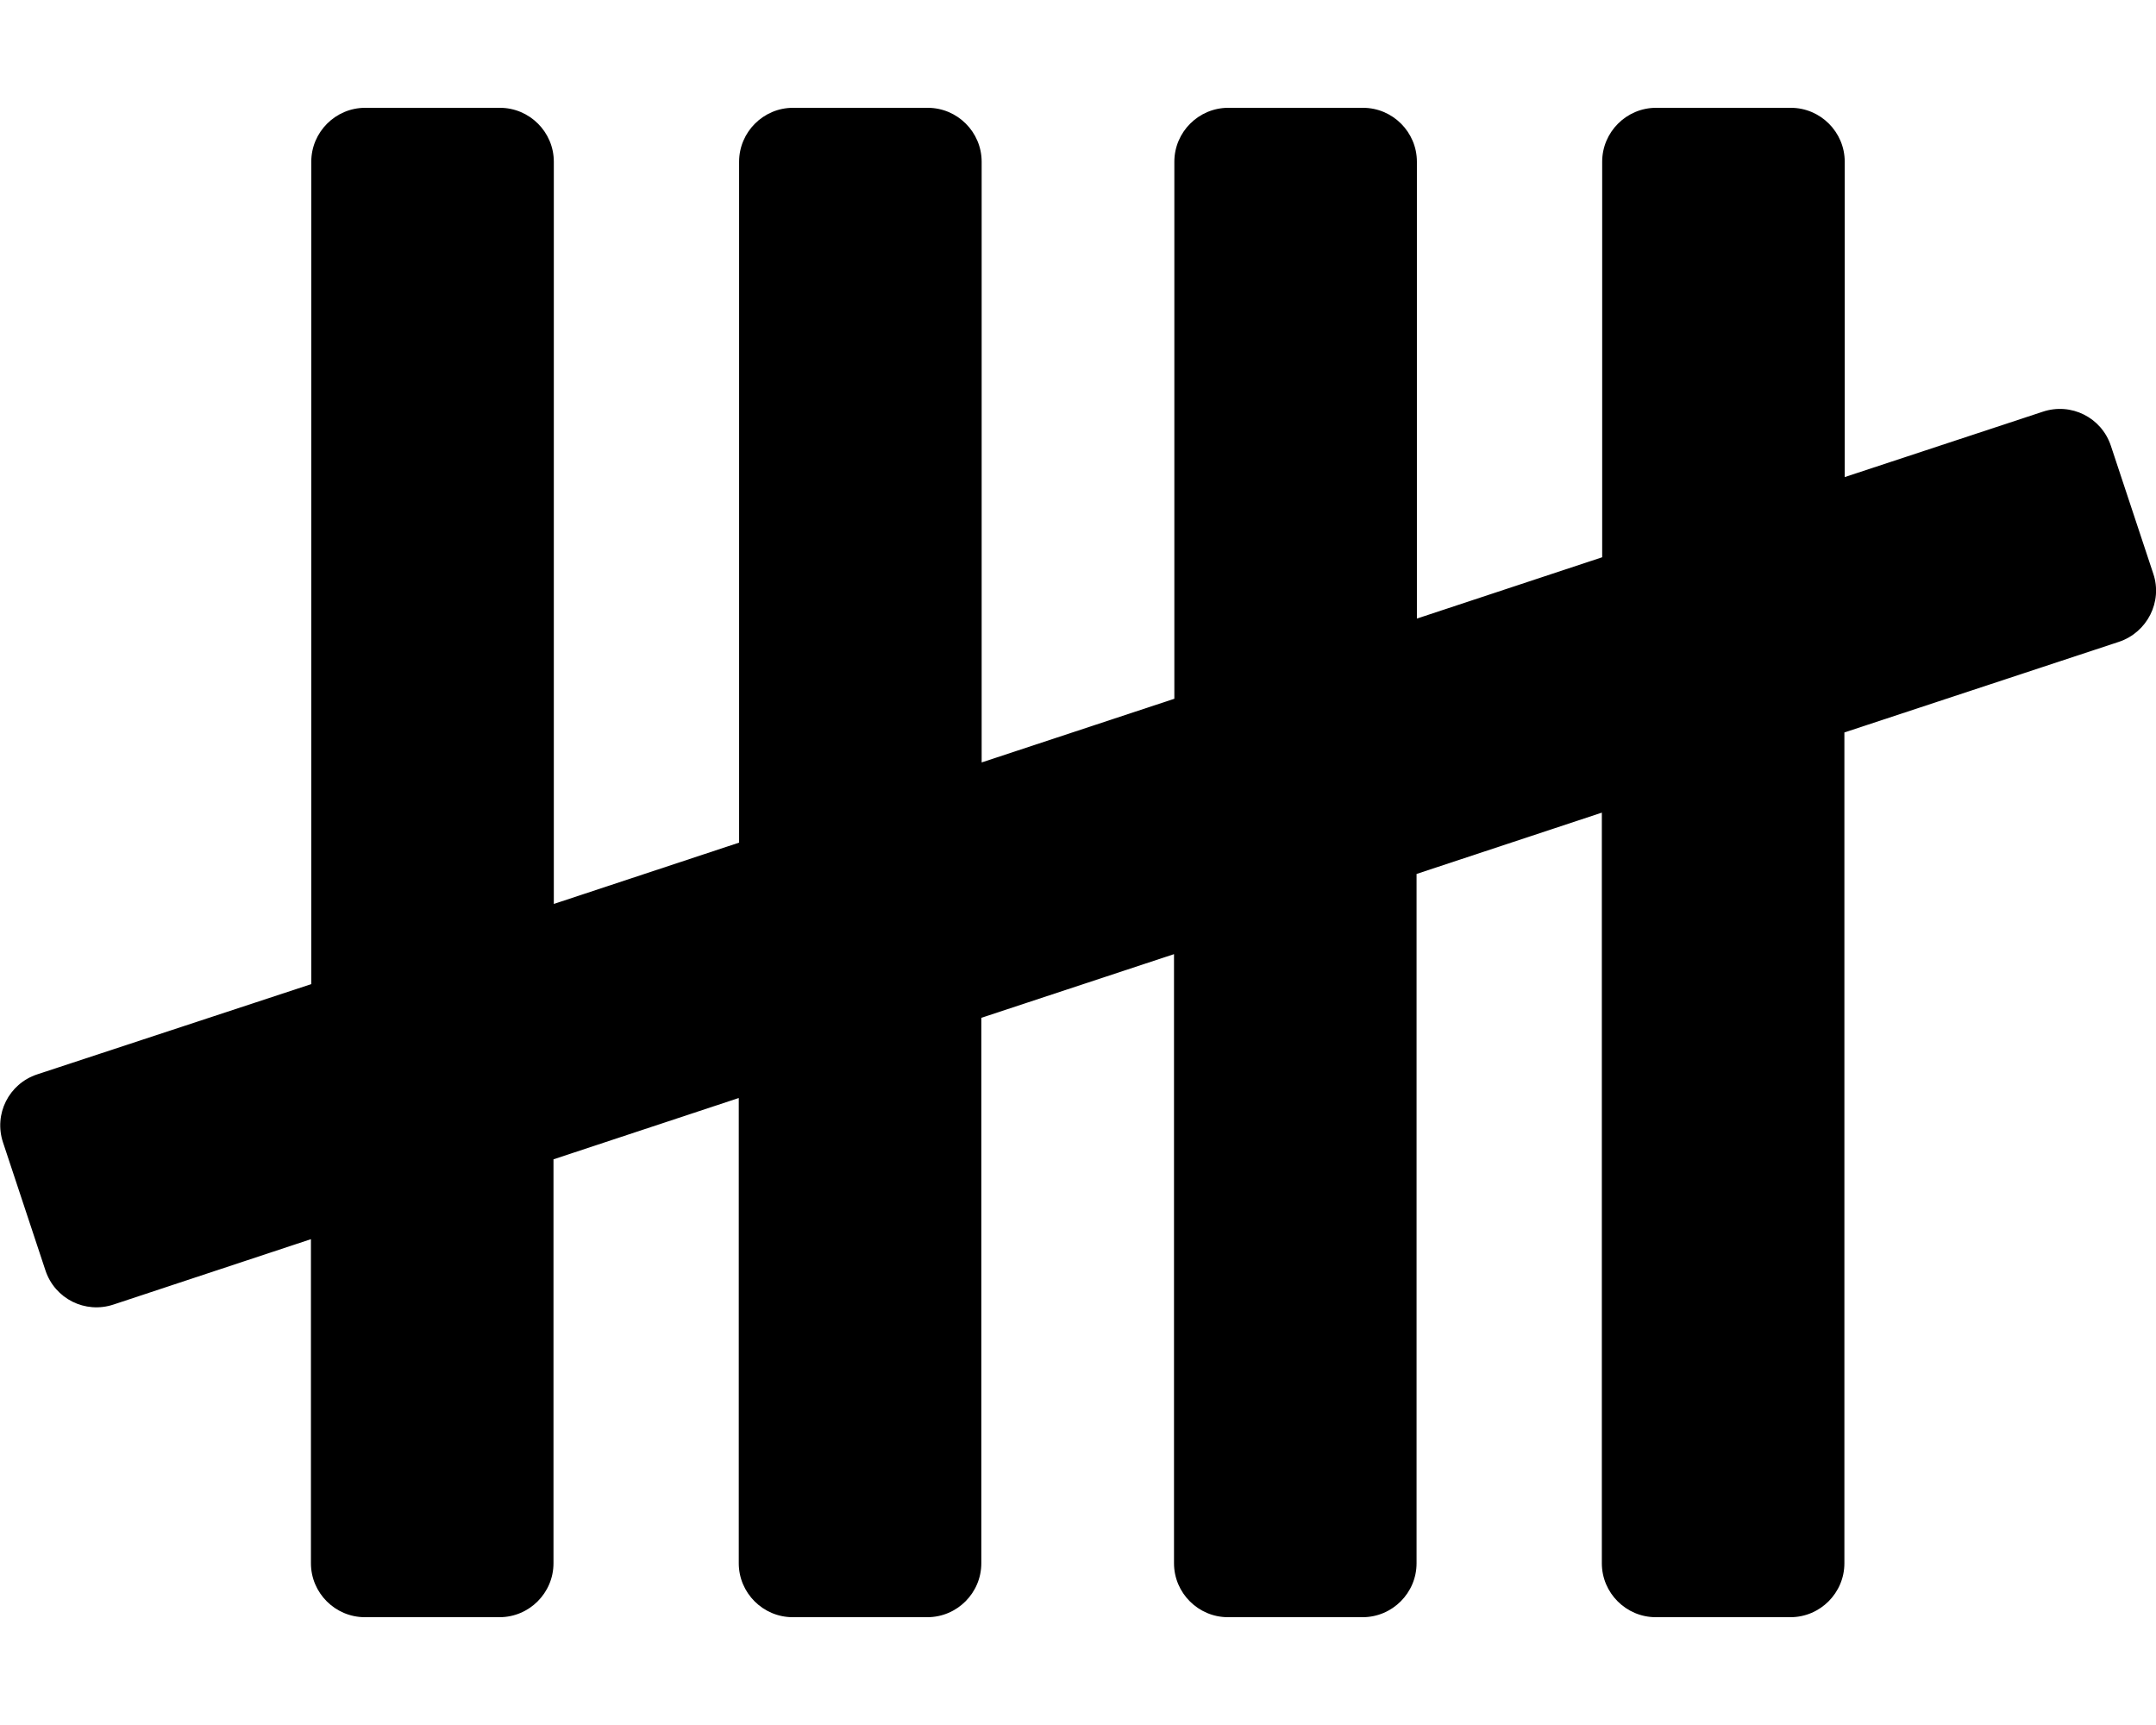 <?xml version="1.0" encoding="utf-8"?>
<!-- Generator: Adobe Illustrator 21.1.0, SVG Export Plug-In . SVG Version: 6.00 Build 0)  -->
<svg version="1.1" id="Layer_1" focusable="false" xmlns="http://www.w3.org/2000/svg" xmlns:xlink="http://www.w3.org/1999/xlink"
	 x="0px" y="0px" viewBox="0 0 640 512" style="enable-background:new 0 0 640 512;" xml:space="preserve">
<path d="M639.2,170.3l-12.6-38c-2.8-8.4-11.8-12.9-20.2-10.1l-58.8,19.4V48c0-8.8-7.2-16-16-16h-40c-8.8,0-16,7.2-16,16v117.4
	l-55,18.2V48c0-8.8-7.2-16-16-16h-40c-8.8,0-16,7.2-16,16v159.4l-57.2,18.9V48c0-8.8-7.2-16-16-16h-40c-8.8,0-16,7.2-16,16v202.1
	l-55,18.2V48c0-8.8-7.2-16-16-16h-40c-8.8,0-16,7.2-16,16v244.1L11,318.9c-8.4,2.8-12.9,11.8-10.1,20.2l12.6,38
	c2.8,8.4,11.8,12.9,20.2,10.1l58.6-19.4V464c0,8.8,7.2,16,16,16h40c8.8,0,16-7.2,16-16V344.1l55-18.2V464c0,8.8,7.2,16,16,16h40
	c8.8,0,16-7.2,16-16V302.1l57.2-18.9V464c0,8.8,7.2,16,16,16h40c8.8,0,16-7.2,16-16V259.4l55-18.2V464c0,8.8,7.2,16,16,16h40
	c8.8,0,16-7.2,16-16V217.4l81.5-26.9C637.4,187.7,642,178.6,639.2,170.3z"/>
</svg>
